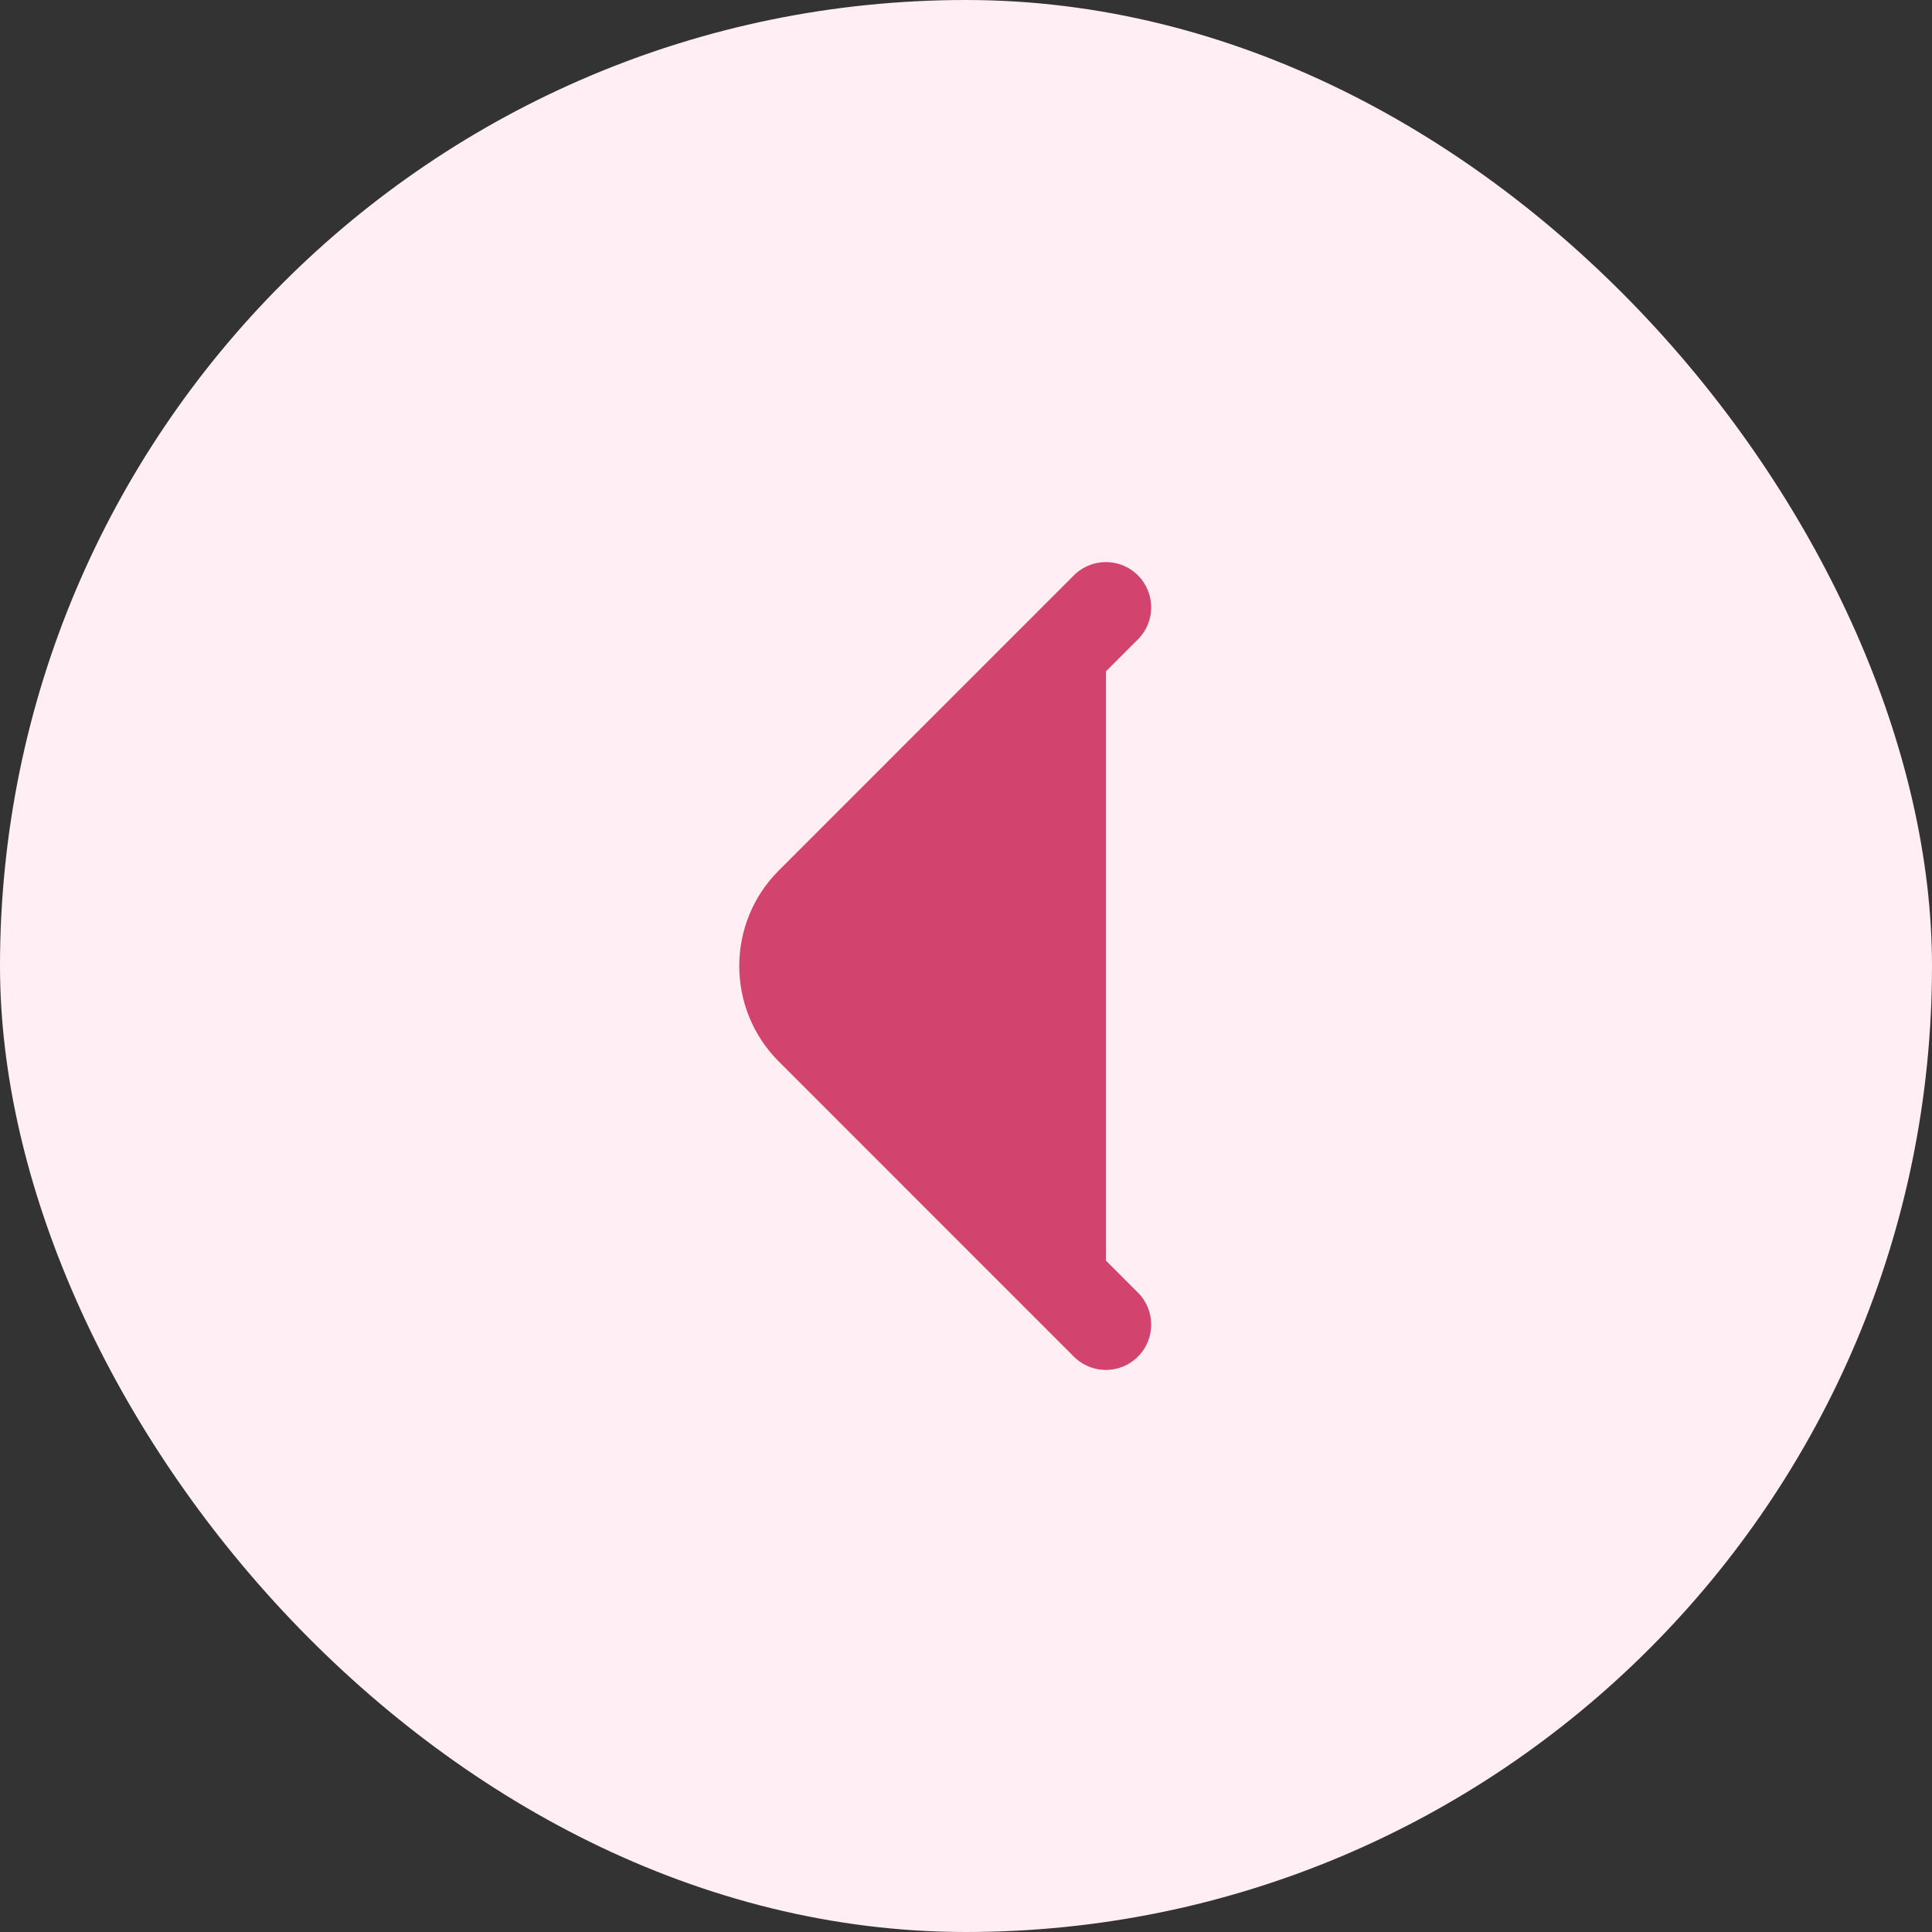 <svg width="32" height="32" viewBox="0 0 32 32" fill="none" xmlns="http://www.w3.org/2000/svg">
<rect x="0" y="0" width="32" height="32" fill="#333333" stroke="none"/>
<rect x="32" y="32" width="32" height="32" rx="16" transform="rotate(180 32 32)" fill="#FFEEF3"/>
<path d="M18.317 10.06L13.428 14.95C12.85 15.527 12.85 16.472 13.428 17.05L18.317 21.94" fill="#D2446E"/>
<path d="M18.317 10.06L13.428 14.95C12.85 15.527 12.85 16.472 13.428 17.05L18.317 21.94" stroke="#D2446E" stroke-width="1.5" stroke-miterlimit="10" stroke-linecap="round" stroke-linejoin="round"/>
</svg>
